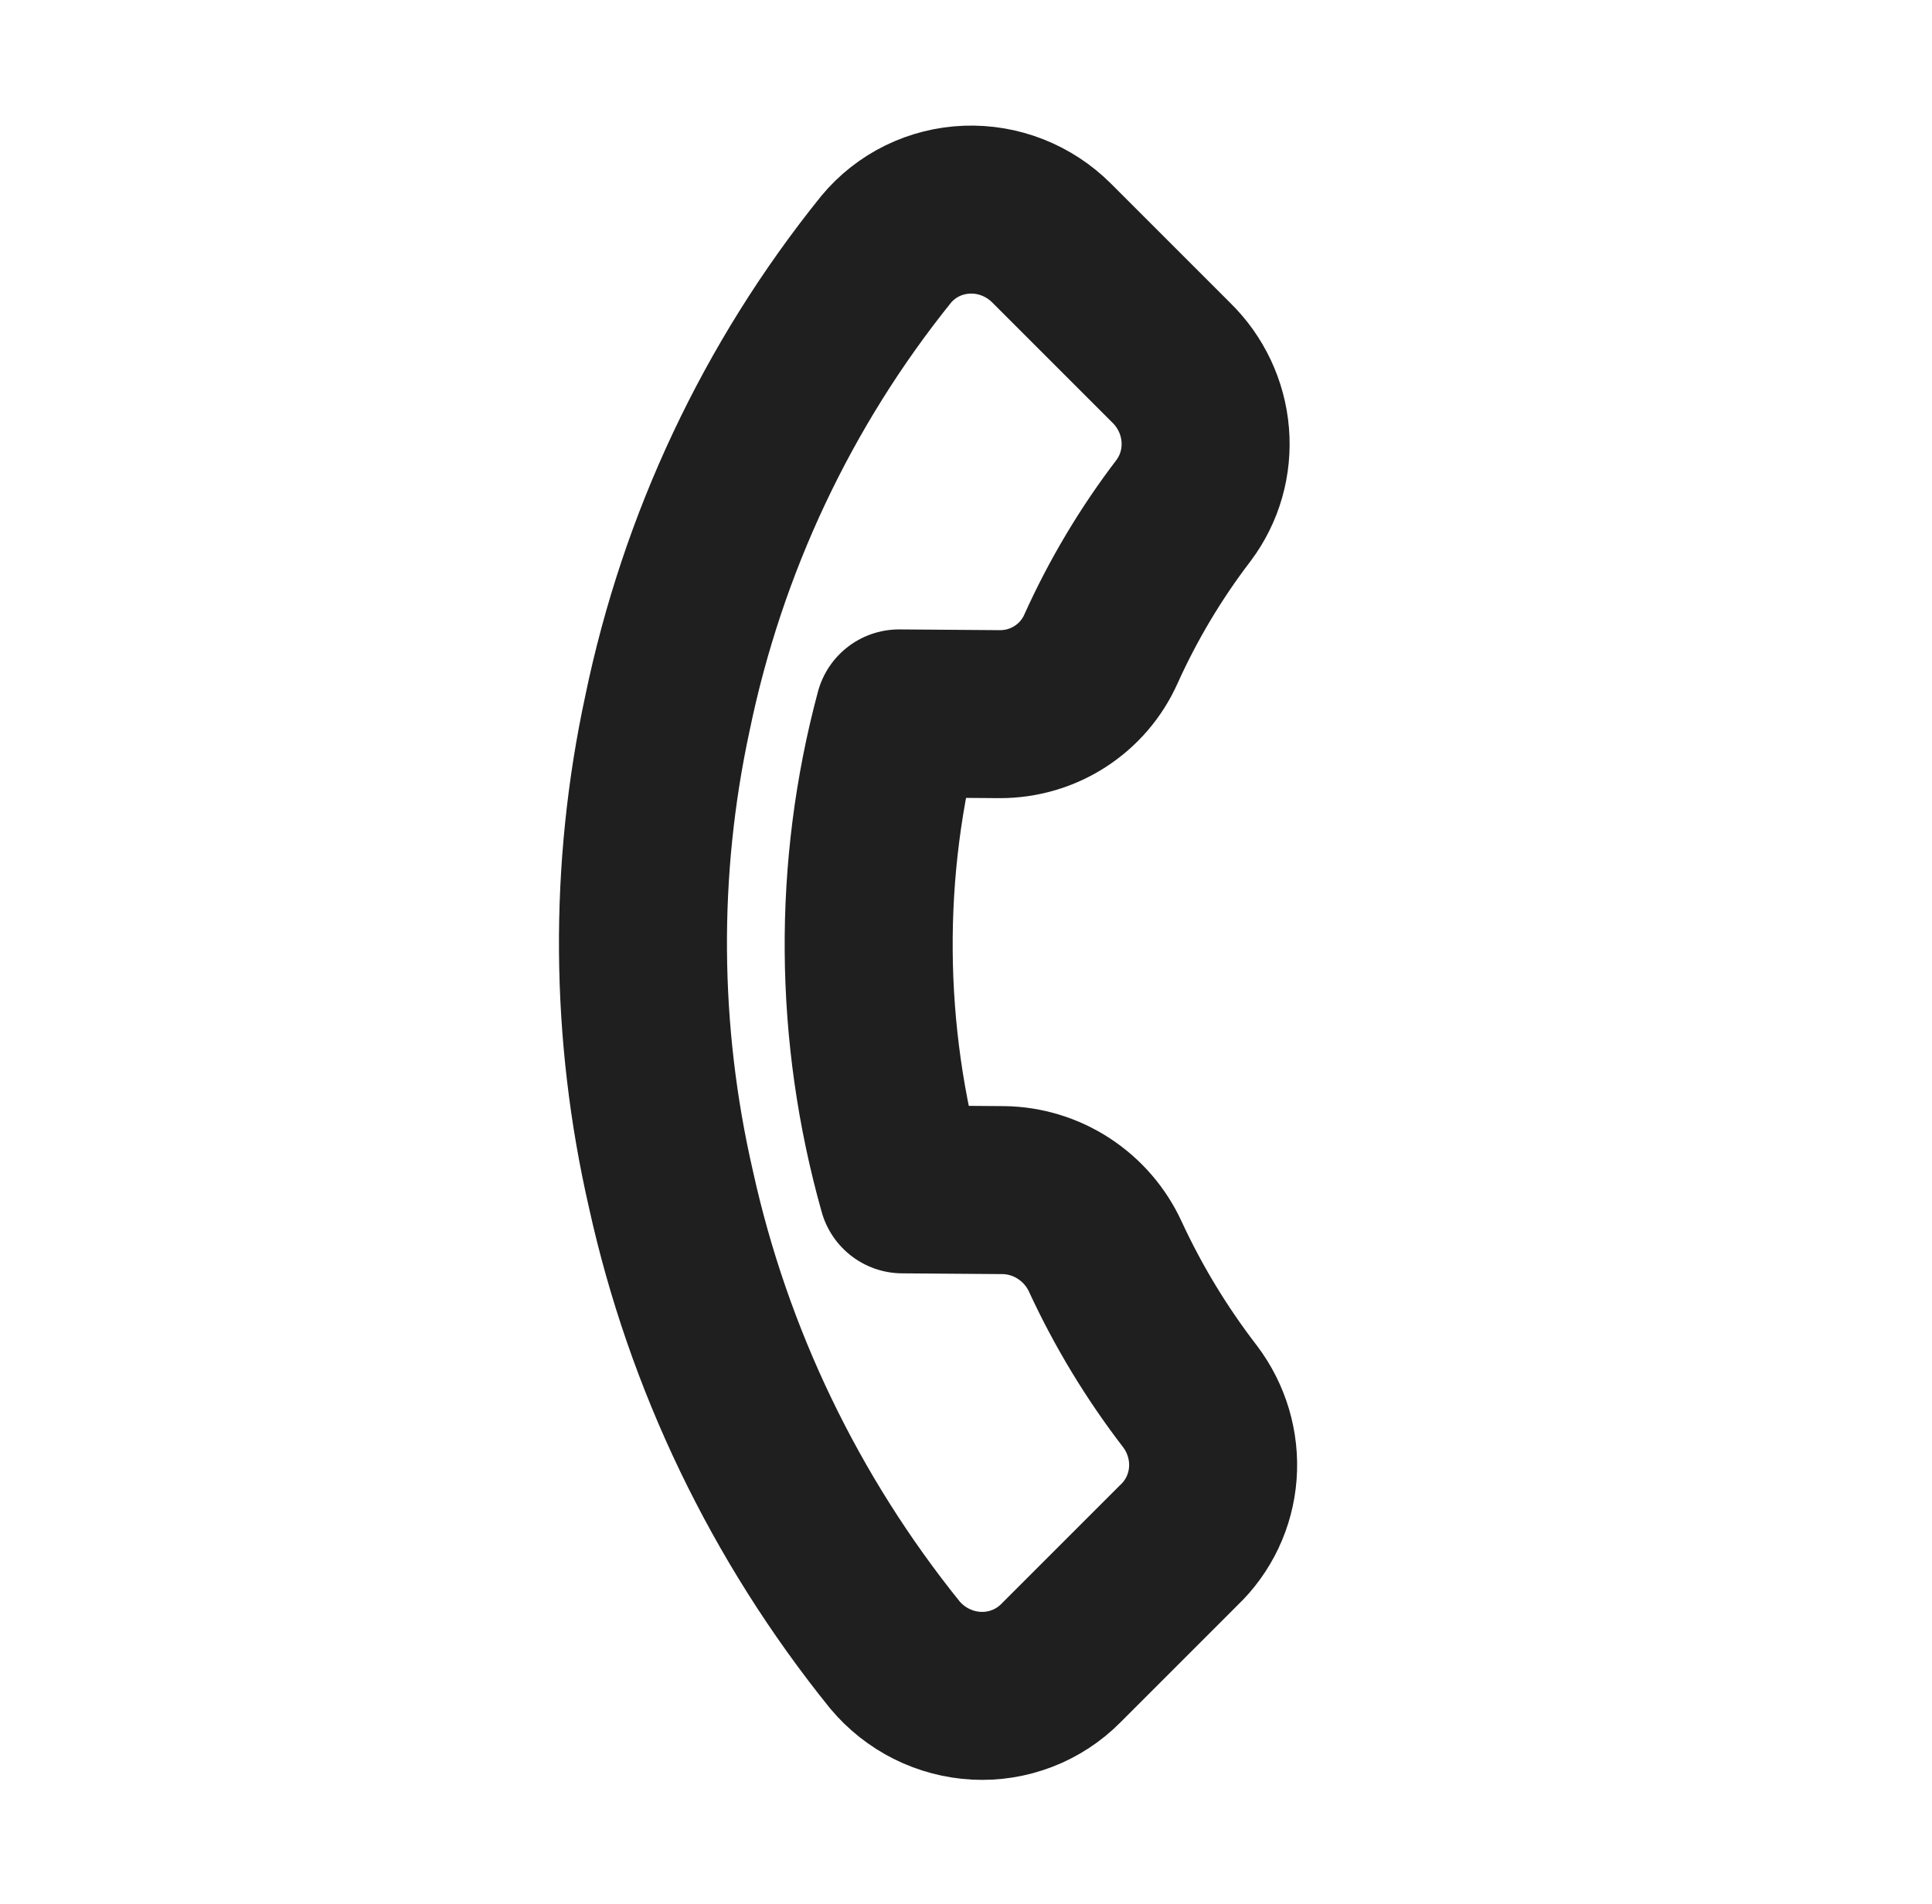 <svg width="69" height="68" viewBox="0 0 69 68" fill="none" xmlns="http://www.w3.org/2000/svg">
<g clip-path="url(#clip0_132_2679)">
<path d="M42.102 55.189L37.883 59.408C37.493 59.801 37.024 60.108 36.506 60.307C35.988 60.507 35.433 60.596 34.875 60.568C34.317 60.539 33.77 60.395 33.268 60.144C32.766 59.893 32.321 59.541 31.96 59.11C28.039 54.248 25.299 48.552 23.962 42.477C22.673 36.87 22.631 31.066 23.837 25.477C25.094 19.397 27.77 13.719 31.649 8.904C32.002 8.479 32.441 8.134 32.937 7.89C33.434 7.647 33.977 7.51 34.533 7.489C35.088 7.468 35.644 7.562 36.164 7.767C36.684 7.972 37.158 8.282 37.554 8.678L41.835 12.959C42.535 13.645 42.964 14.558 43.044 15.528C43.125 16.498 42.85 17.459 42.271 18.232C41.101 19.763 40.111 21.423 39.318 23.182C39.007 23.878 38.501 24.466 37.861 24.878C37.222 25.291 36.475 25.509 35.709 25.508L32.11 25.481C30.621 31.033 30.664 36.907 32.235 42.481L35.833 42.508C36.599 42.517 37.35 42.747 37.995 43.168C38.641 43.59 39.156 44.186 39.477 44.886C40.296 46.657 41.311 48.332 42.503 49.88C43.099 50.67 43.389 51.647 43.315 52.626C43.241 53.605 42.809 54.517 42.102 55.189Z" stroke="#1F1F1F" stroke-width="6" stroke-linecap="round" stroke-linejoin="round"/>
</g>
<defs>
<clipPath id="clip0_132_2679">
<rect width="48.436" height="47.731" fill="white" transform="translate(34.502) rotate(45)"/>
</clipPath>
</defs>
</svg>
